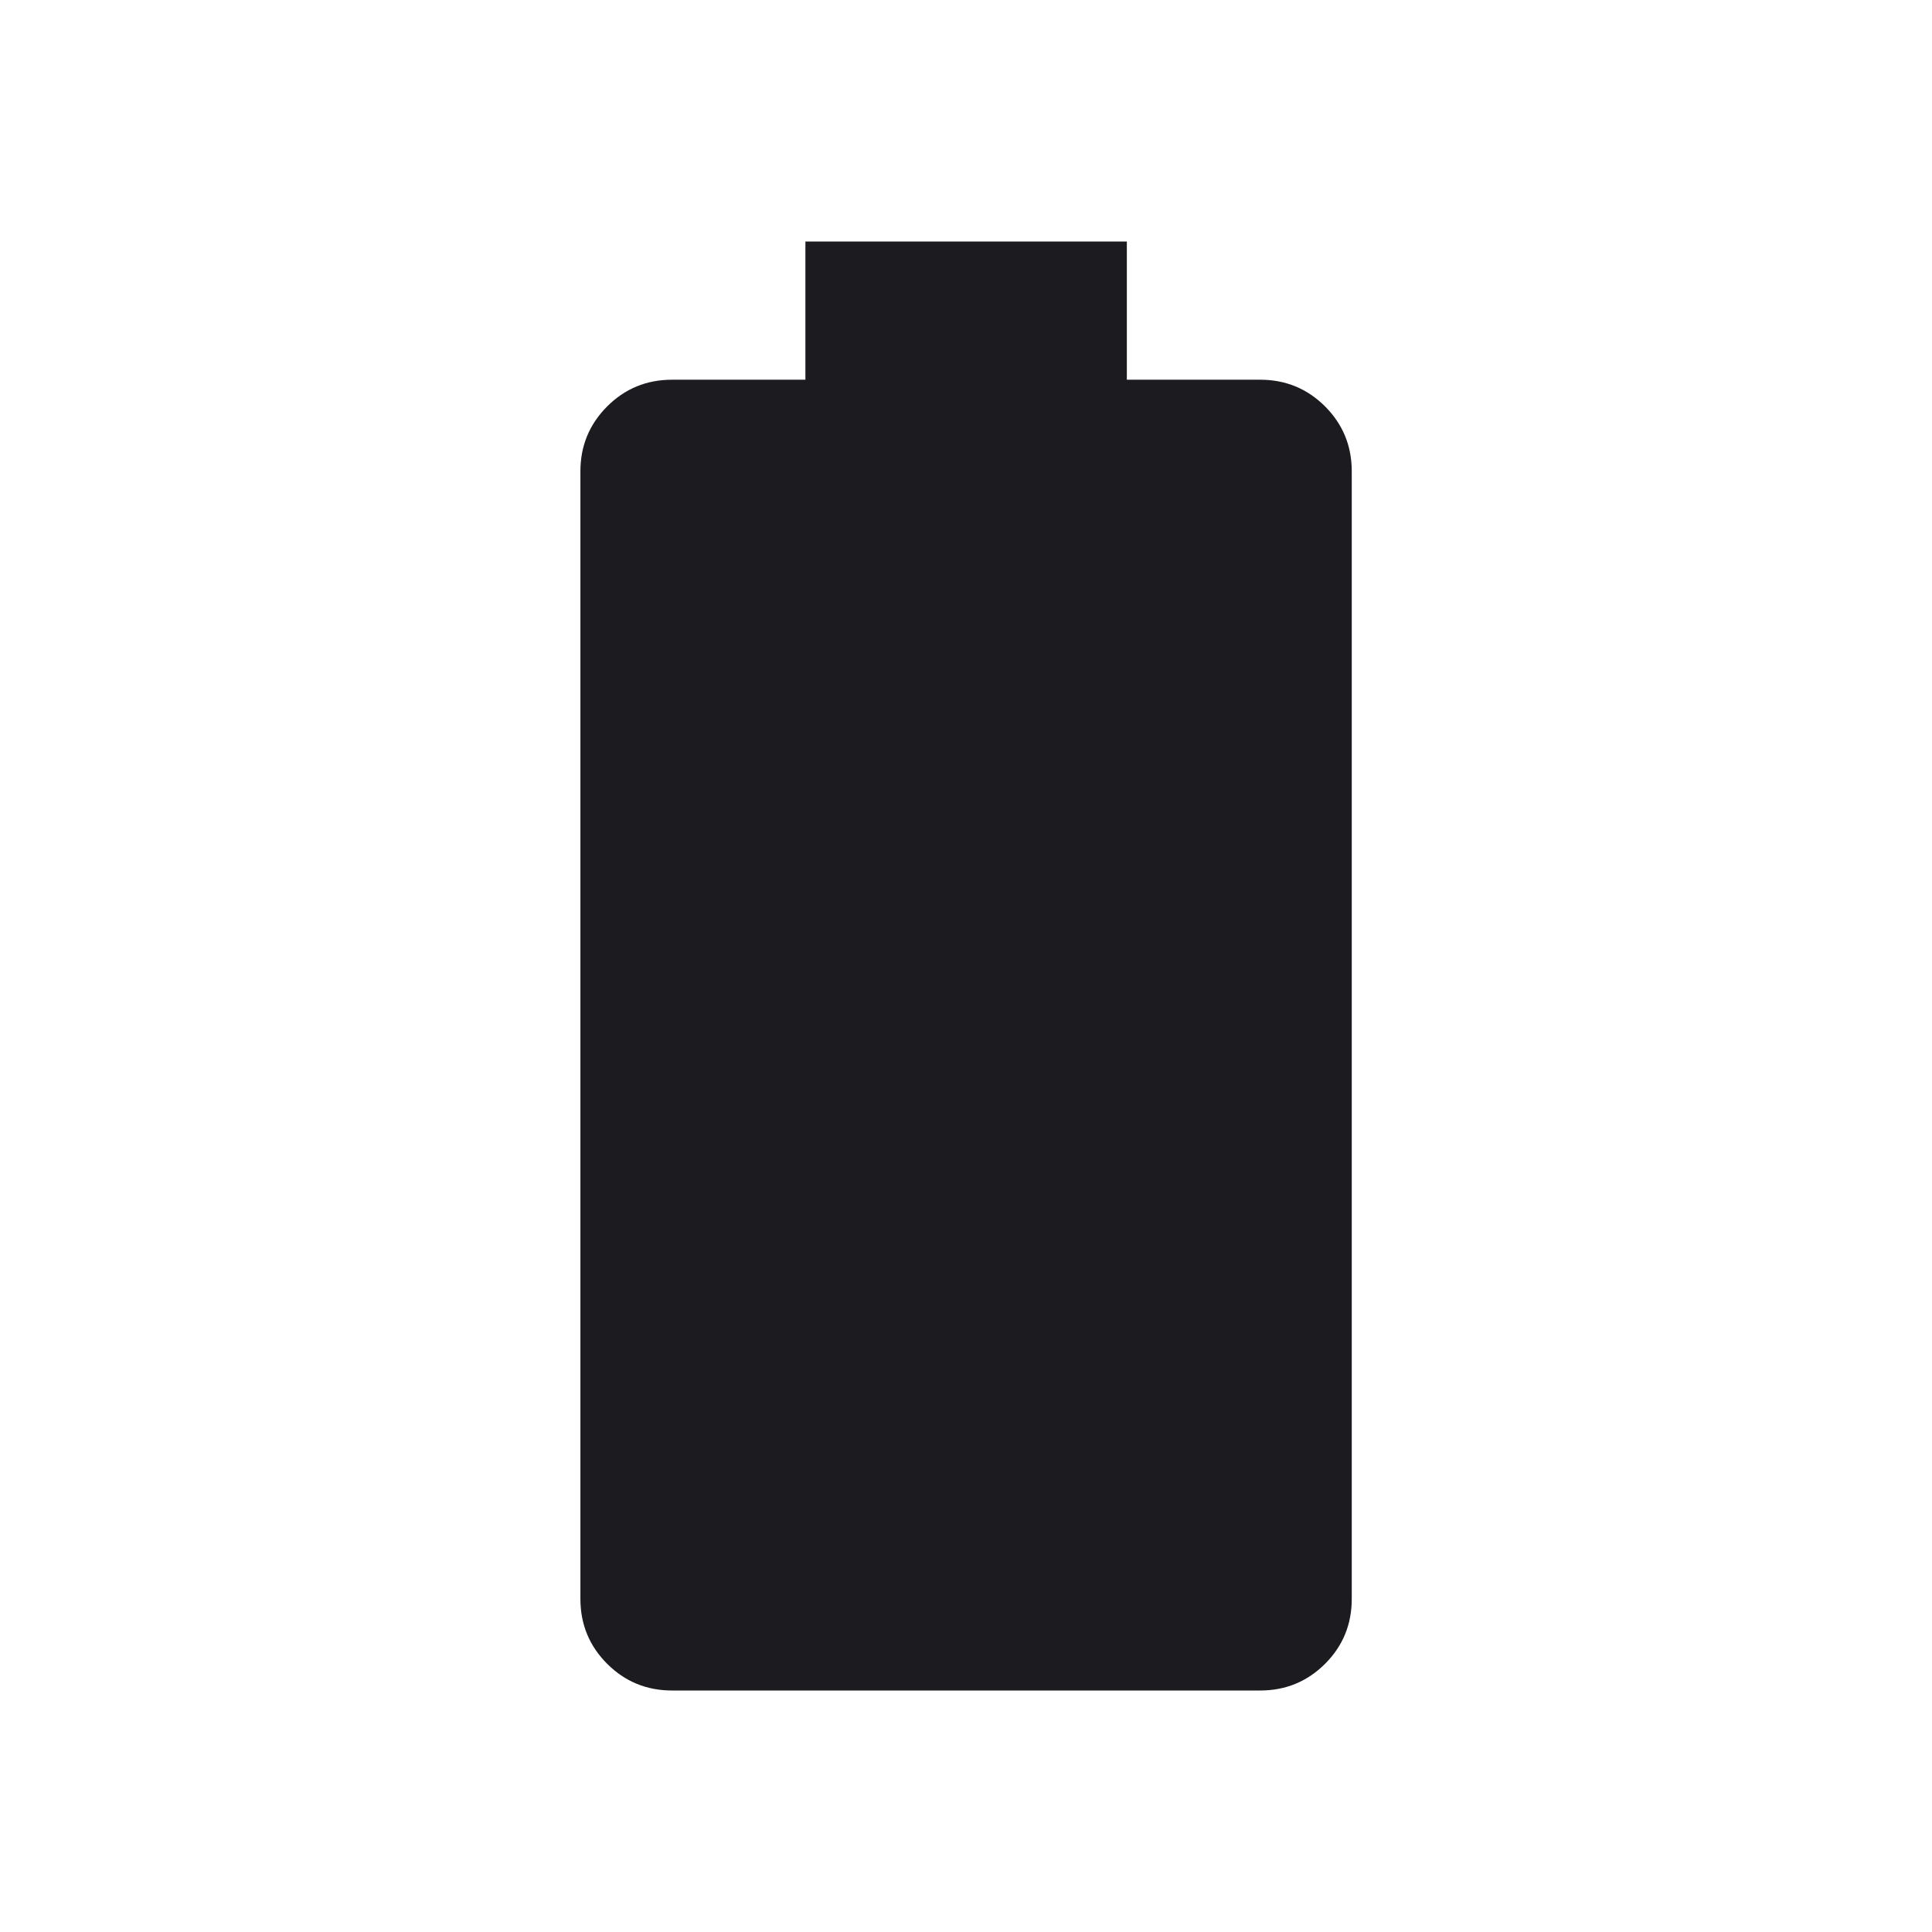 <svg width="24" height="24" viewBox="0 0 24 24" fill="none" xmlns="http://www.w3.org/2000/svg">
<path d="M8.348 21C8.032 21 7.763 20.889 7.542 20.668C7.321 20.447 7.21 20.178 7.21 19.862V5.855C7.21 5.539 7.321 5.271 7.542 5.049C7.763 4.828 8.032 4.717 8.348 4.717H10.005V3H13.998V4.717H15.655C15.971 4.717 16.239 4.828 16.461 5.049C16.682 5.271 16.792 5.539 16.792 5.855V19.862C16.792 20.178 16.682 20.447 16.461 20.668C16.239 20.889 15.971 21 15.655 21H8.348Z" fill="#1C1B1F"/>
</svg>
